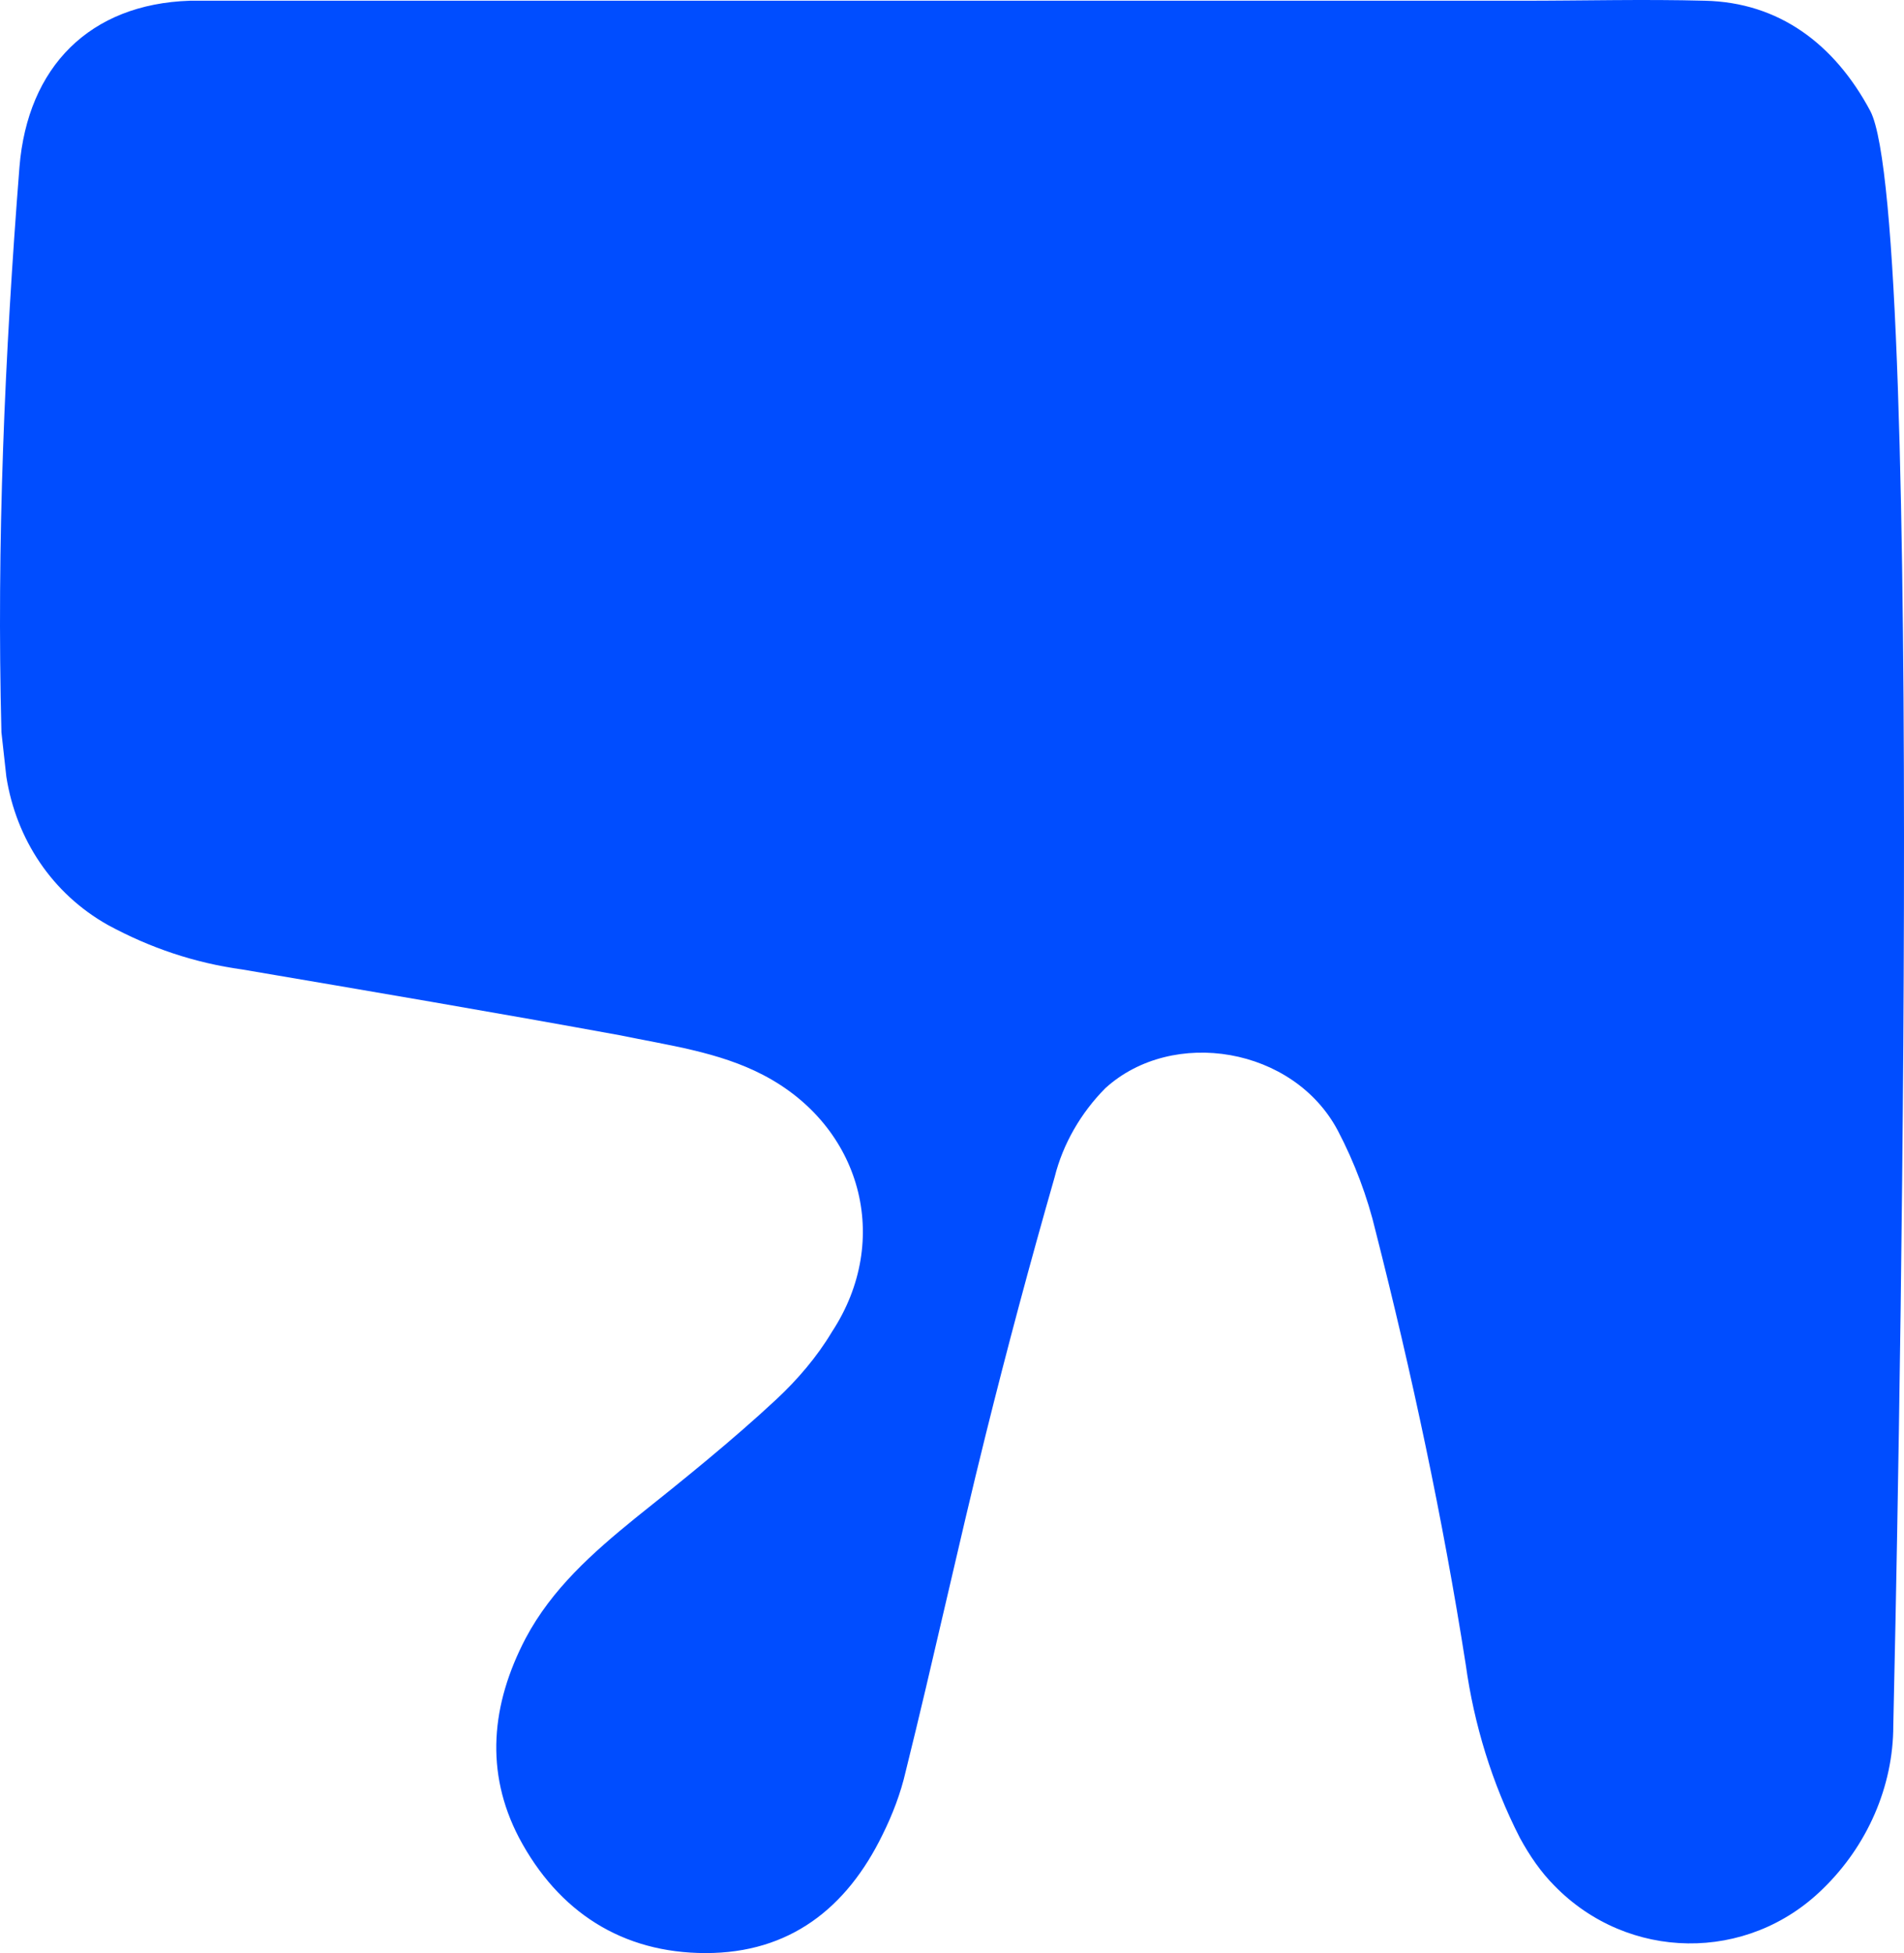 <svg width="117" height="120" viewBox="0 0 117 120" fill="none" xmlns="http://www.w3.org/2000/svg">
<path d="M93.493 0.045C97.318 0.045 101.042 -0.056 104.767 0.045C109.296 0.146 112.718 2.677 114.933 6.827C118.355 13.407 116.543 97.325 116.342 106.03C116.342 109.776 114.731 113.42 112.014 116.052C107.384 120.607 100.036 120.506 95.507 115.849C94.701 115.039 93.997 114.027 93.393 112.914C91.682 109.573 90.575 105.929 90.071 102.285C88.662 93.276 86.75 84.368 84.535 75.662C84.032 73.536 83.227 71.41 82.22 69.487C79.503 64.324 72.055 63.11 67.928 66.855C66.418 68.374 65.311 70.297 64.808 72.321C63.298 77.585 61.889 82.849 60.58 88.113C58.869 94.996 57.359 101.981 55.648 108.865C55.346 110.181 54.843 111.496 54.239 112.711C52.025 117.266 48.502 120 43.368 120C38.235 120 34.31 117.469 31.894 112.914C29.78 108.865 30.183 104.714 32.297 100.665C33.907 97.628 36.423 95.401 39.04 93.275C41.959 90.947 44.979 88.518 47.697 85.987C49.005 84.772 50.213 83.355 51.119 81.837C54.843 76.168 52.931 69.183 46.891 66.045C44.174 64.628 41.053 64.223 38.135 63.616C30.384 62.199 22.634 60.883 14.884 59.566C11.965 59.162 9.247 58.251 6.63 56.833C3.208 54.91 0.994 51.57 0.39 47.723C0.289 46.812 0.188 45.901 0.088 44.99C-0.214 33.349 0.289 21.809 1.195 10.269C1.698 4.094 5.523 0.247 11.663 0.045H93.493Z" fill="#004DFF"/>
</svg>
